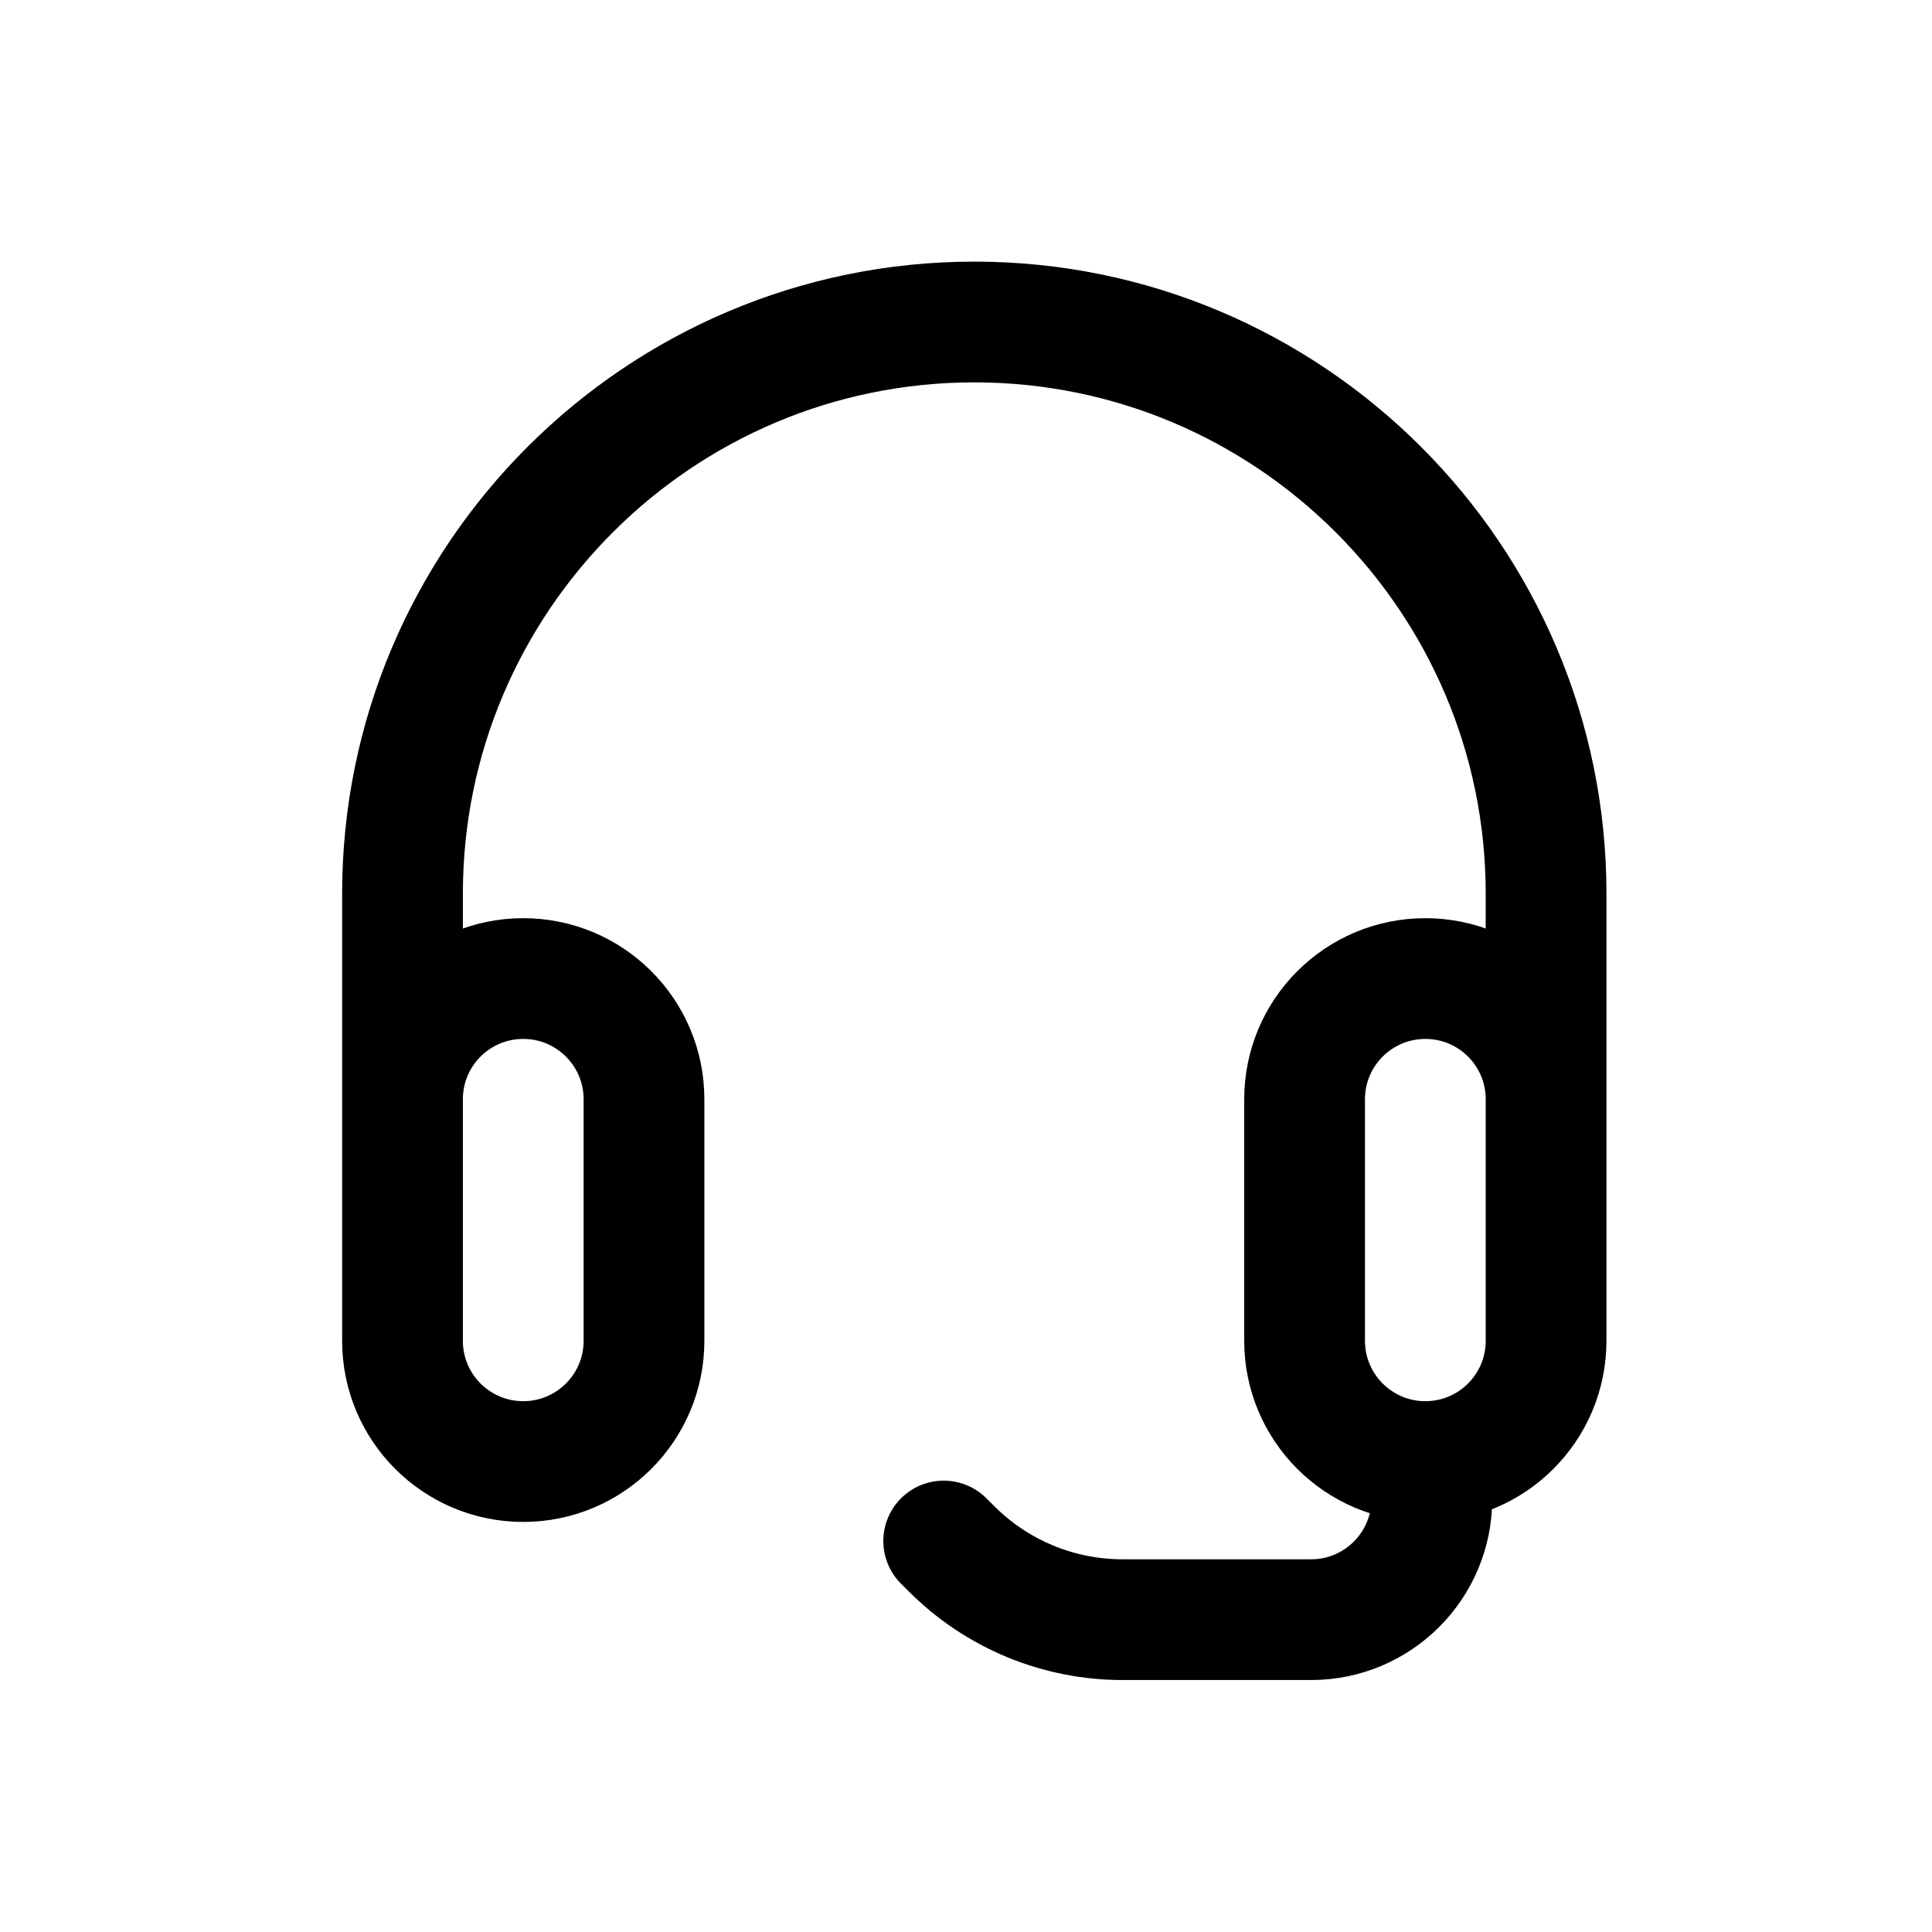 <svg width="24" height="24" viewBox="0 0 24 24" fill="none" xmlns="http://www.w3.org/2000/svg">
<path d="M19.206 15.323V11.102C19.206 7.185 16.02 4 12.103 4C8.186 4 5 7.185 5 11.102V15.323M17.787 18.25V18.62C17.787 19.448 17.116 20.12 16.287 20.12H13.944C13.148 20.12 12.384 19.804 11.822 19.241L11.723 19.143M6.5 18.156C5.671 18.156 5 17.484 5 16.656V13.656C5 12.827 5.671 12.156 6.5 12.156C7.328 12.156 8 12.827 8 13.656V16.656C8 17.484 7.328 18.156 6.5 18.156ZM17.706 18.156C16.878 18.156 16.206 17.484 16.206 16.656V13.656C16.206 12.827 16.878 12.156 17.706 12.156C18.535 12.156 19.206 12.827 19.206 13.656V16.656C19.206 17.484 18.535 18.156 17.706 18.156Z" stroke="black" stroke-width="1.5" stroke-linecap="round" stroke-linejoin="round"/>
</svg>
